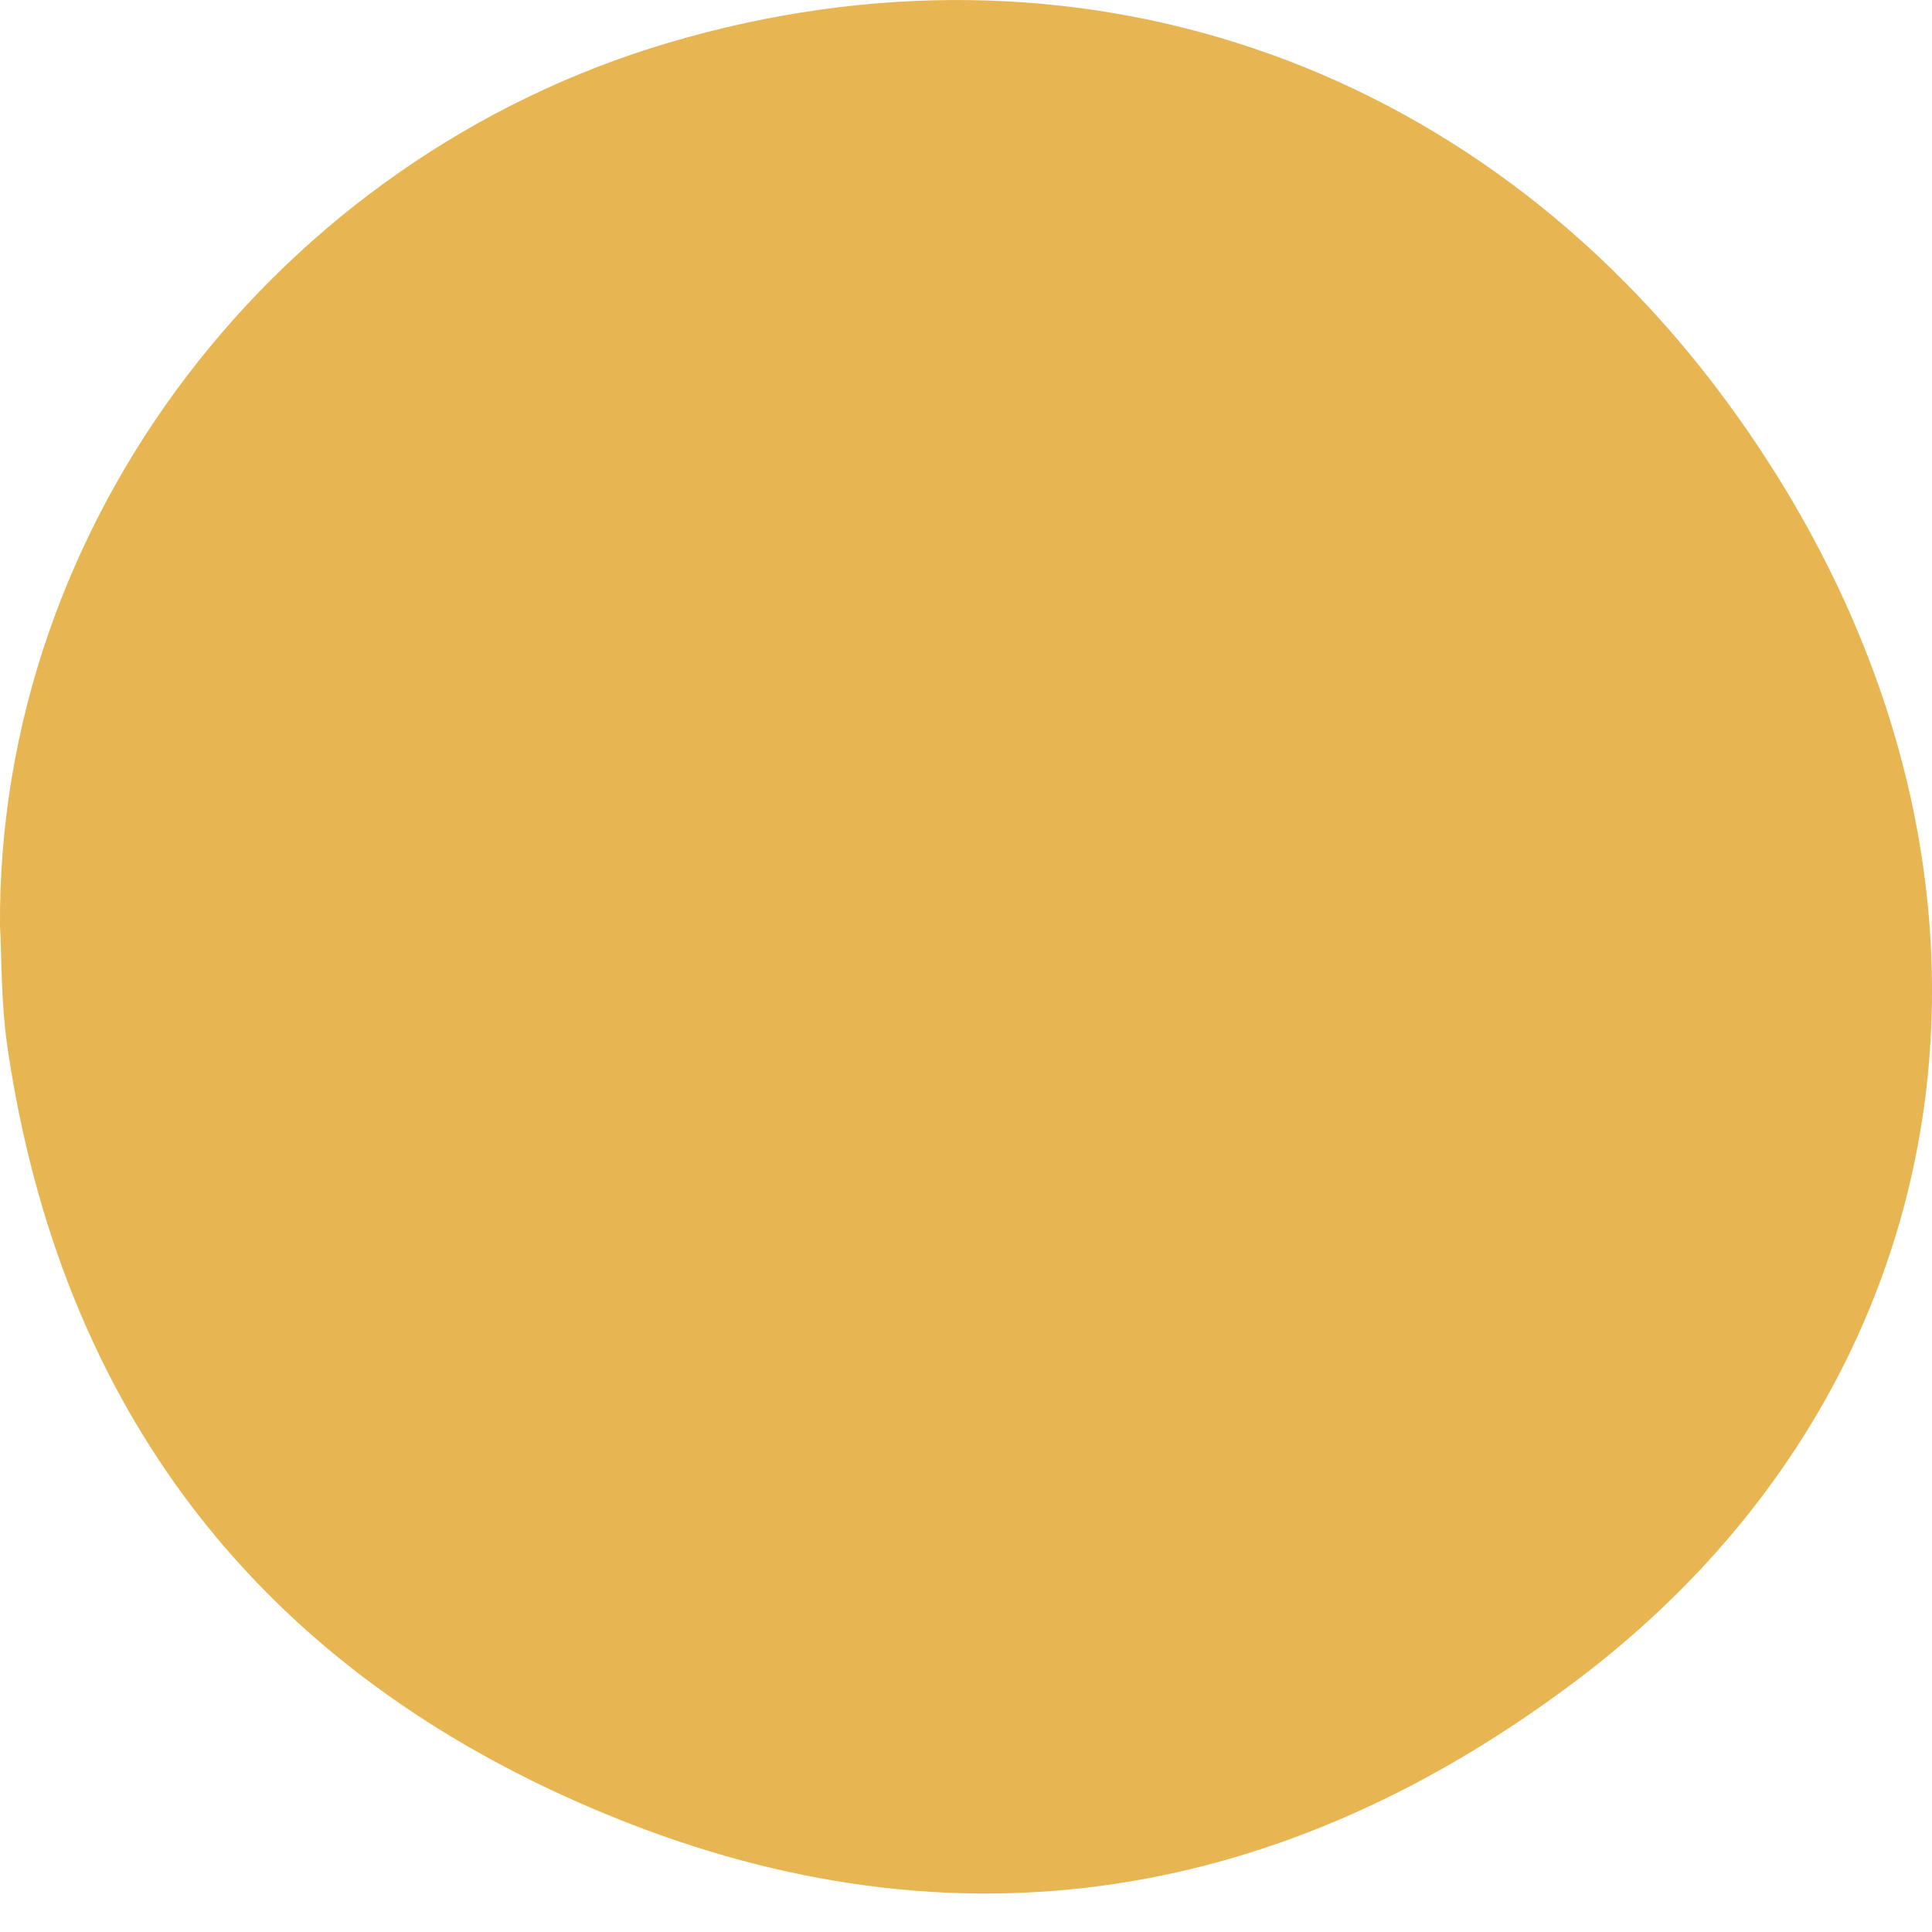 <svg width="14" height="14" viewBox="0 0 14 14" fill="none" xmlns="http://www.w3.org/2000/svg">
<path d="M0 6.712C-0.02 3.775 2.02 1.143 4.85 0.308C7.78 -0.557 10.687 0.43 12.509 2.905C14.84 6.073 14.405 9.921 11.436 12.168C9.32 13.769 6.949 14.189 4.43 13.162C1.854 12.113 0.438 10.184 0.055 7.596C0.005 7.259 0.013 6.915 0 6.712Z" fill="#E7B653"/>
</svg>
